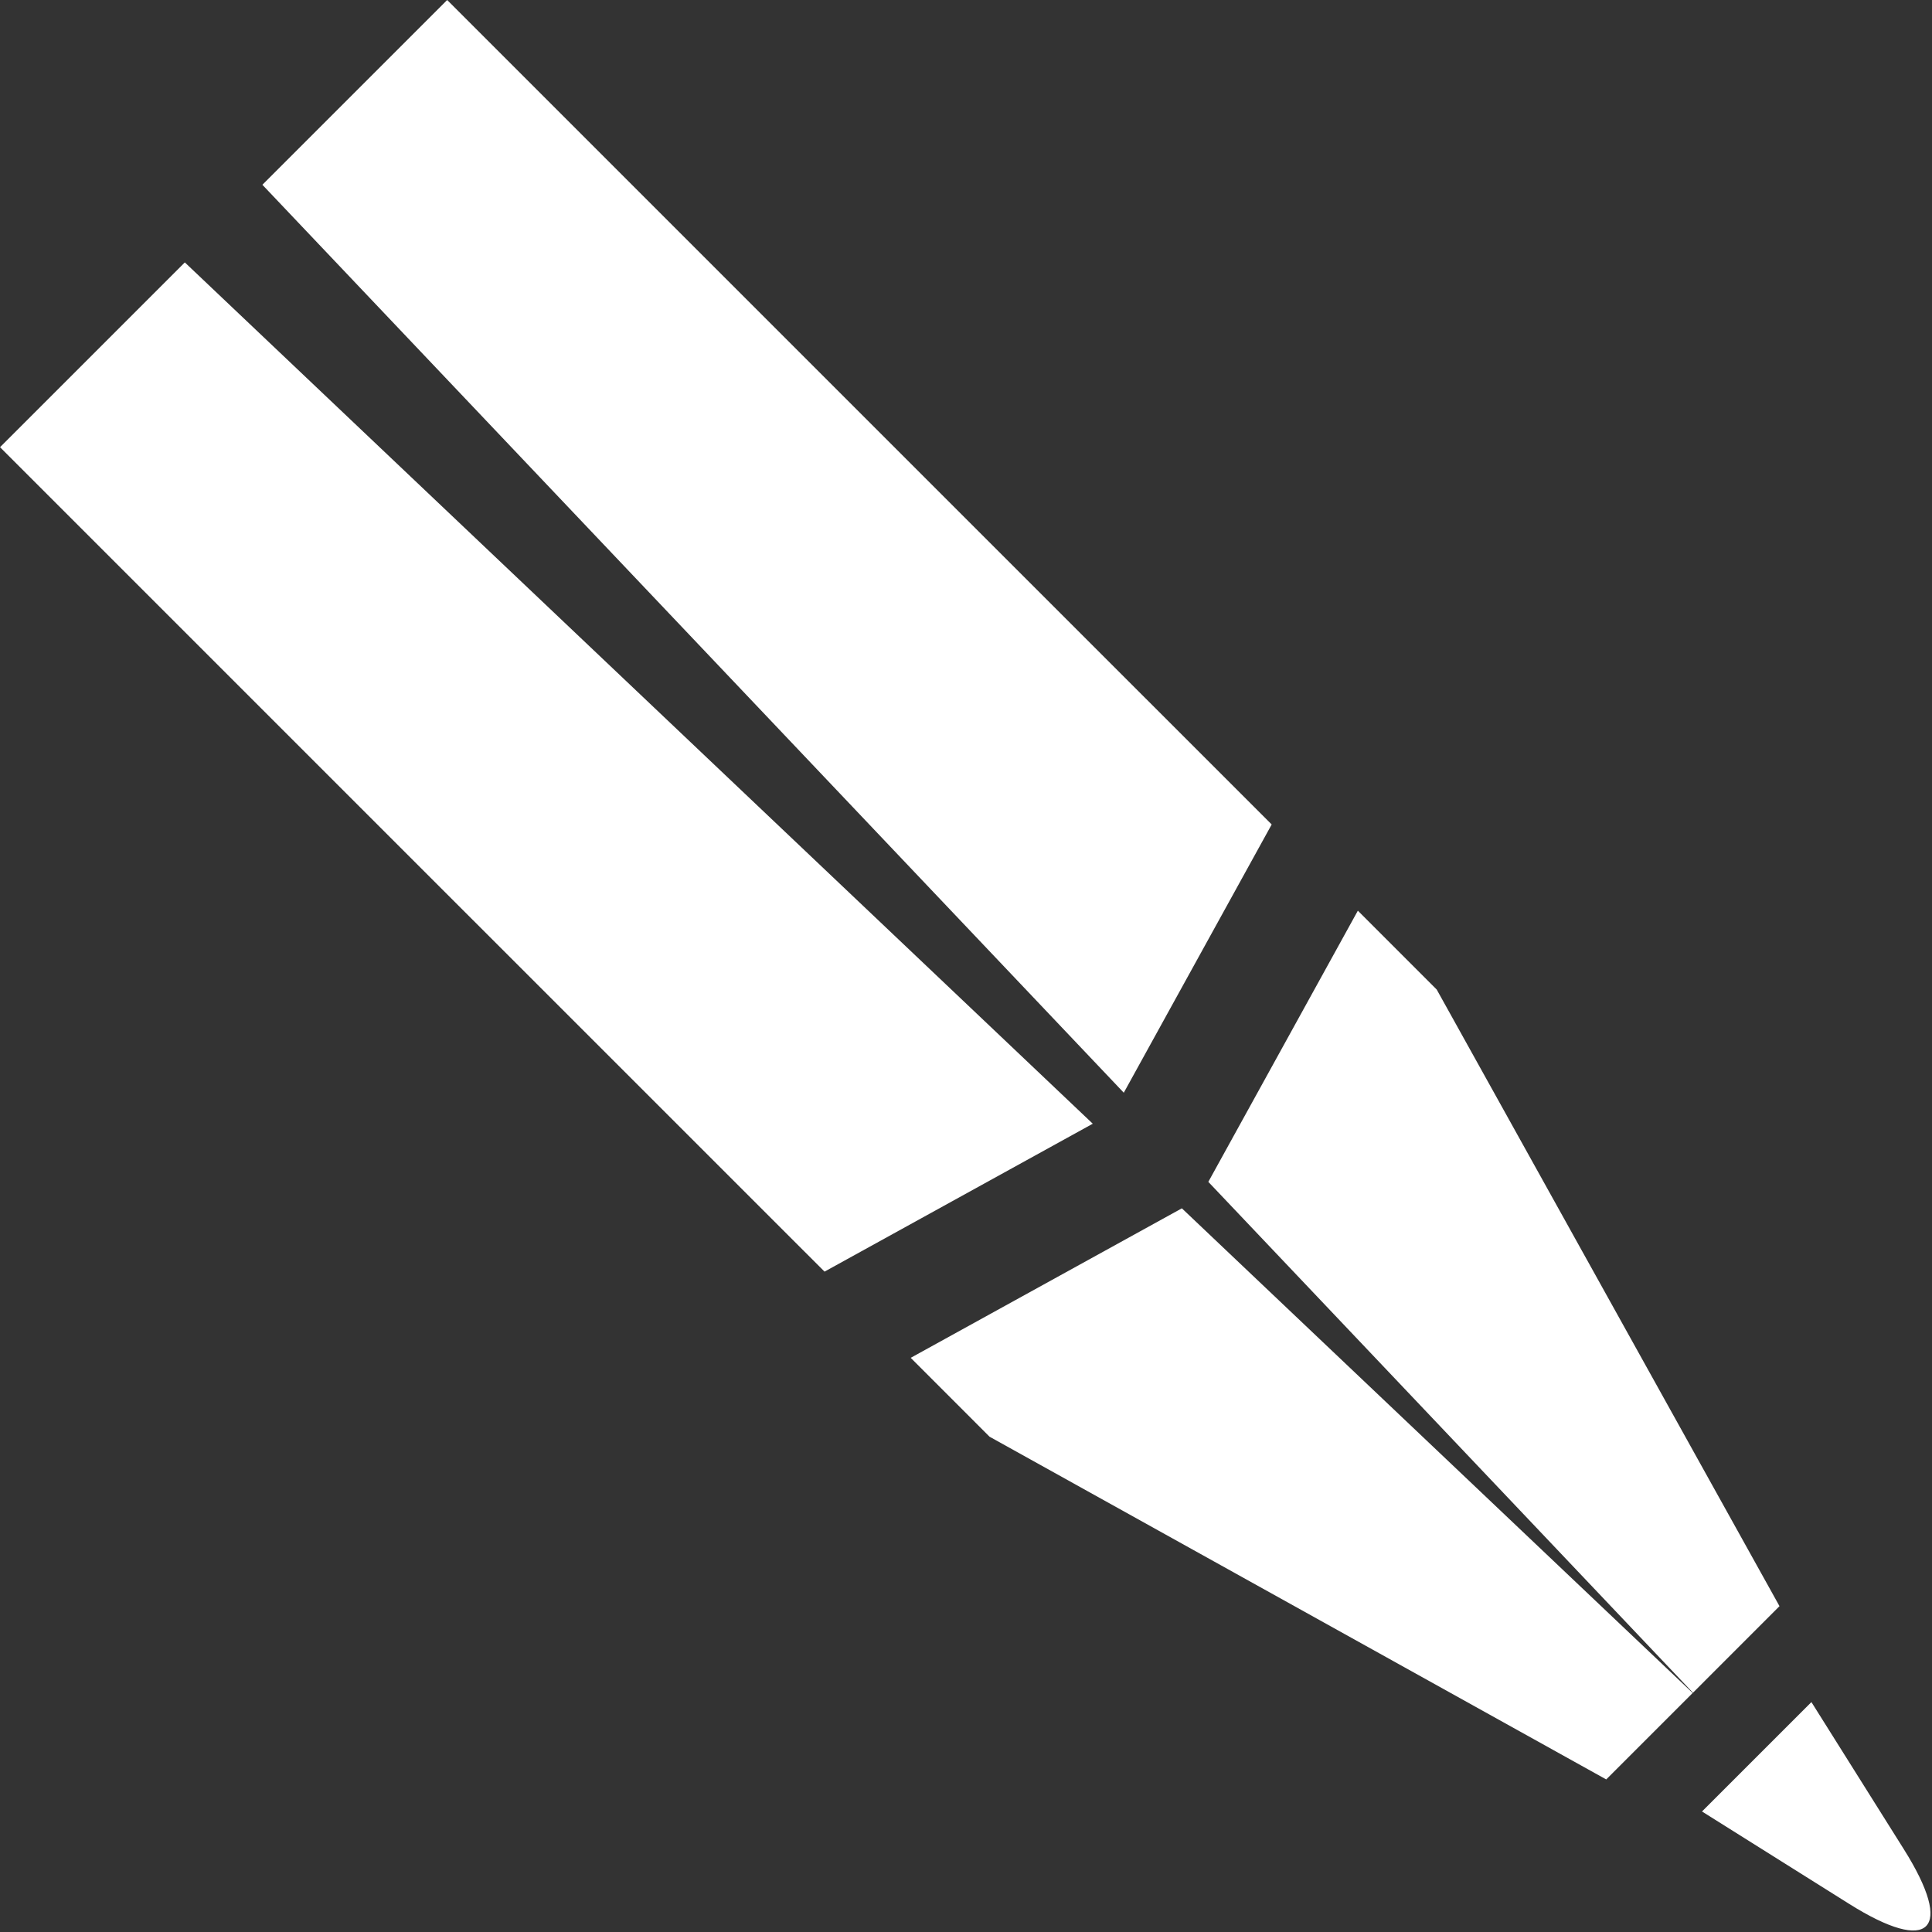 <?xml version="1.0" encoding="UTF-8"?>
<svg width="63px" height="63px" viewBox="0 0 63 63" version="1.1" xmlns="http://www.w3.org/2000/svg" xmlns:xlink="http://www.w3.org/1999/xlink">
    <rect x="0" y="0" width="63" height="63" fill="#333333" stroke="none"/>
    <!-- Generator: Sketch 50.2 (55047) - http://www.bohemiancoding.com/sketch -->
    <title>pencil-tip-close-up</title>
    <desc>Created with Sketch.</desc>
    <defs></defs>
    <g id="Page-1" stroke="none" stroke-width="1" fill="none" fill-rule="evenodd">
        <g id="Main-page-SCCCDM-Материалы" transform="translate(-566, -3659)" fill="#FFFFFF" fill-rule="nonzero">
            <g id="Group-6" transform="translate(407, 3554)">
                <g id="Group-14" transform="translate(95, 105)">
                    <g id="pencil-tip-close-up" transform="translate(64, 0)">
                        <polygon id="Shape" points="8.556 6.025 36.645 35.632 41.468 26.885 28.819 14.238 14.582 0"></polygon>
                        <polygon id="Shape" points="6.027 8.557 0.001 14.582 14.237 28.818 26.887 41.466 35.634 36.643"></polygon>
                        <polygon id="Shape" points="29.697 44.277 32.268 46.849 52.377 58.025 55.196 55.206 38.539 39.402"></polygon>
                        <polygon id="Shape" points="46.85 32.269 44.278 29.696 39.402 38.539 55.205 55.198 58.027 52.375"></polygon>
                        <path d="M59.068,55.503 L55.5,59.07 C55.5,59.07 57.647,60.419 60.297,62.082 C62.946,63.747 63.746,62.948 62.08,60.298 L59.068,55.503 Z" id="Shape"></path>
                    </g>
                </g>
            </g>
        </g>
    </g>
</svg>